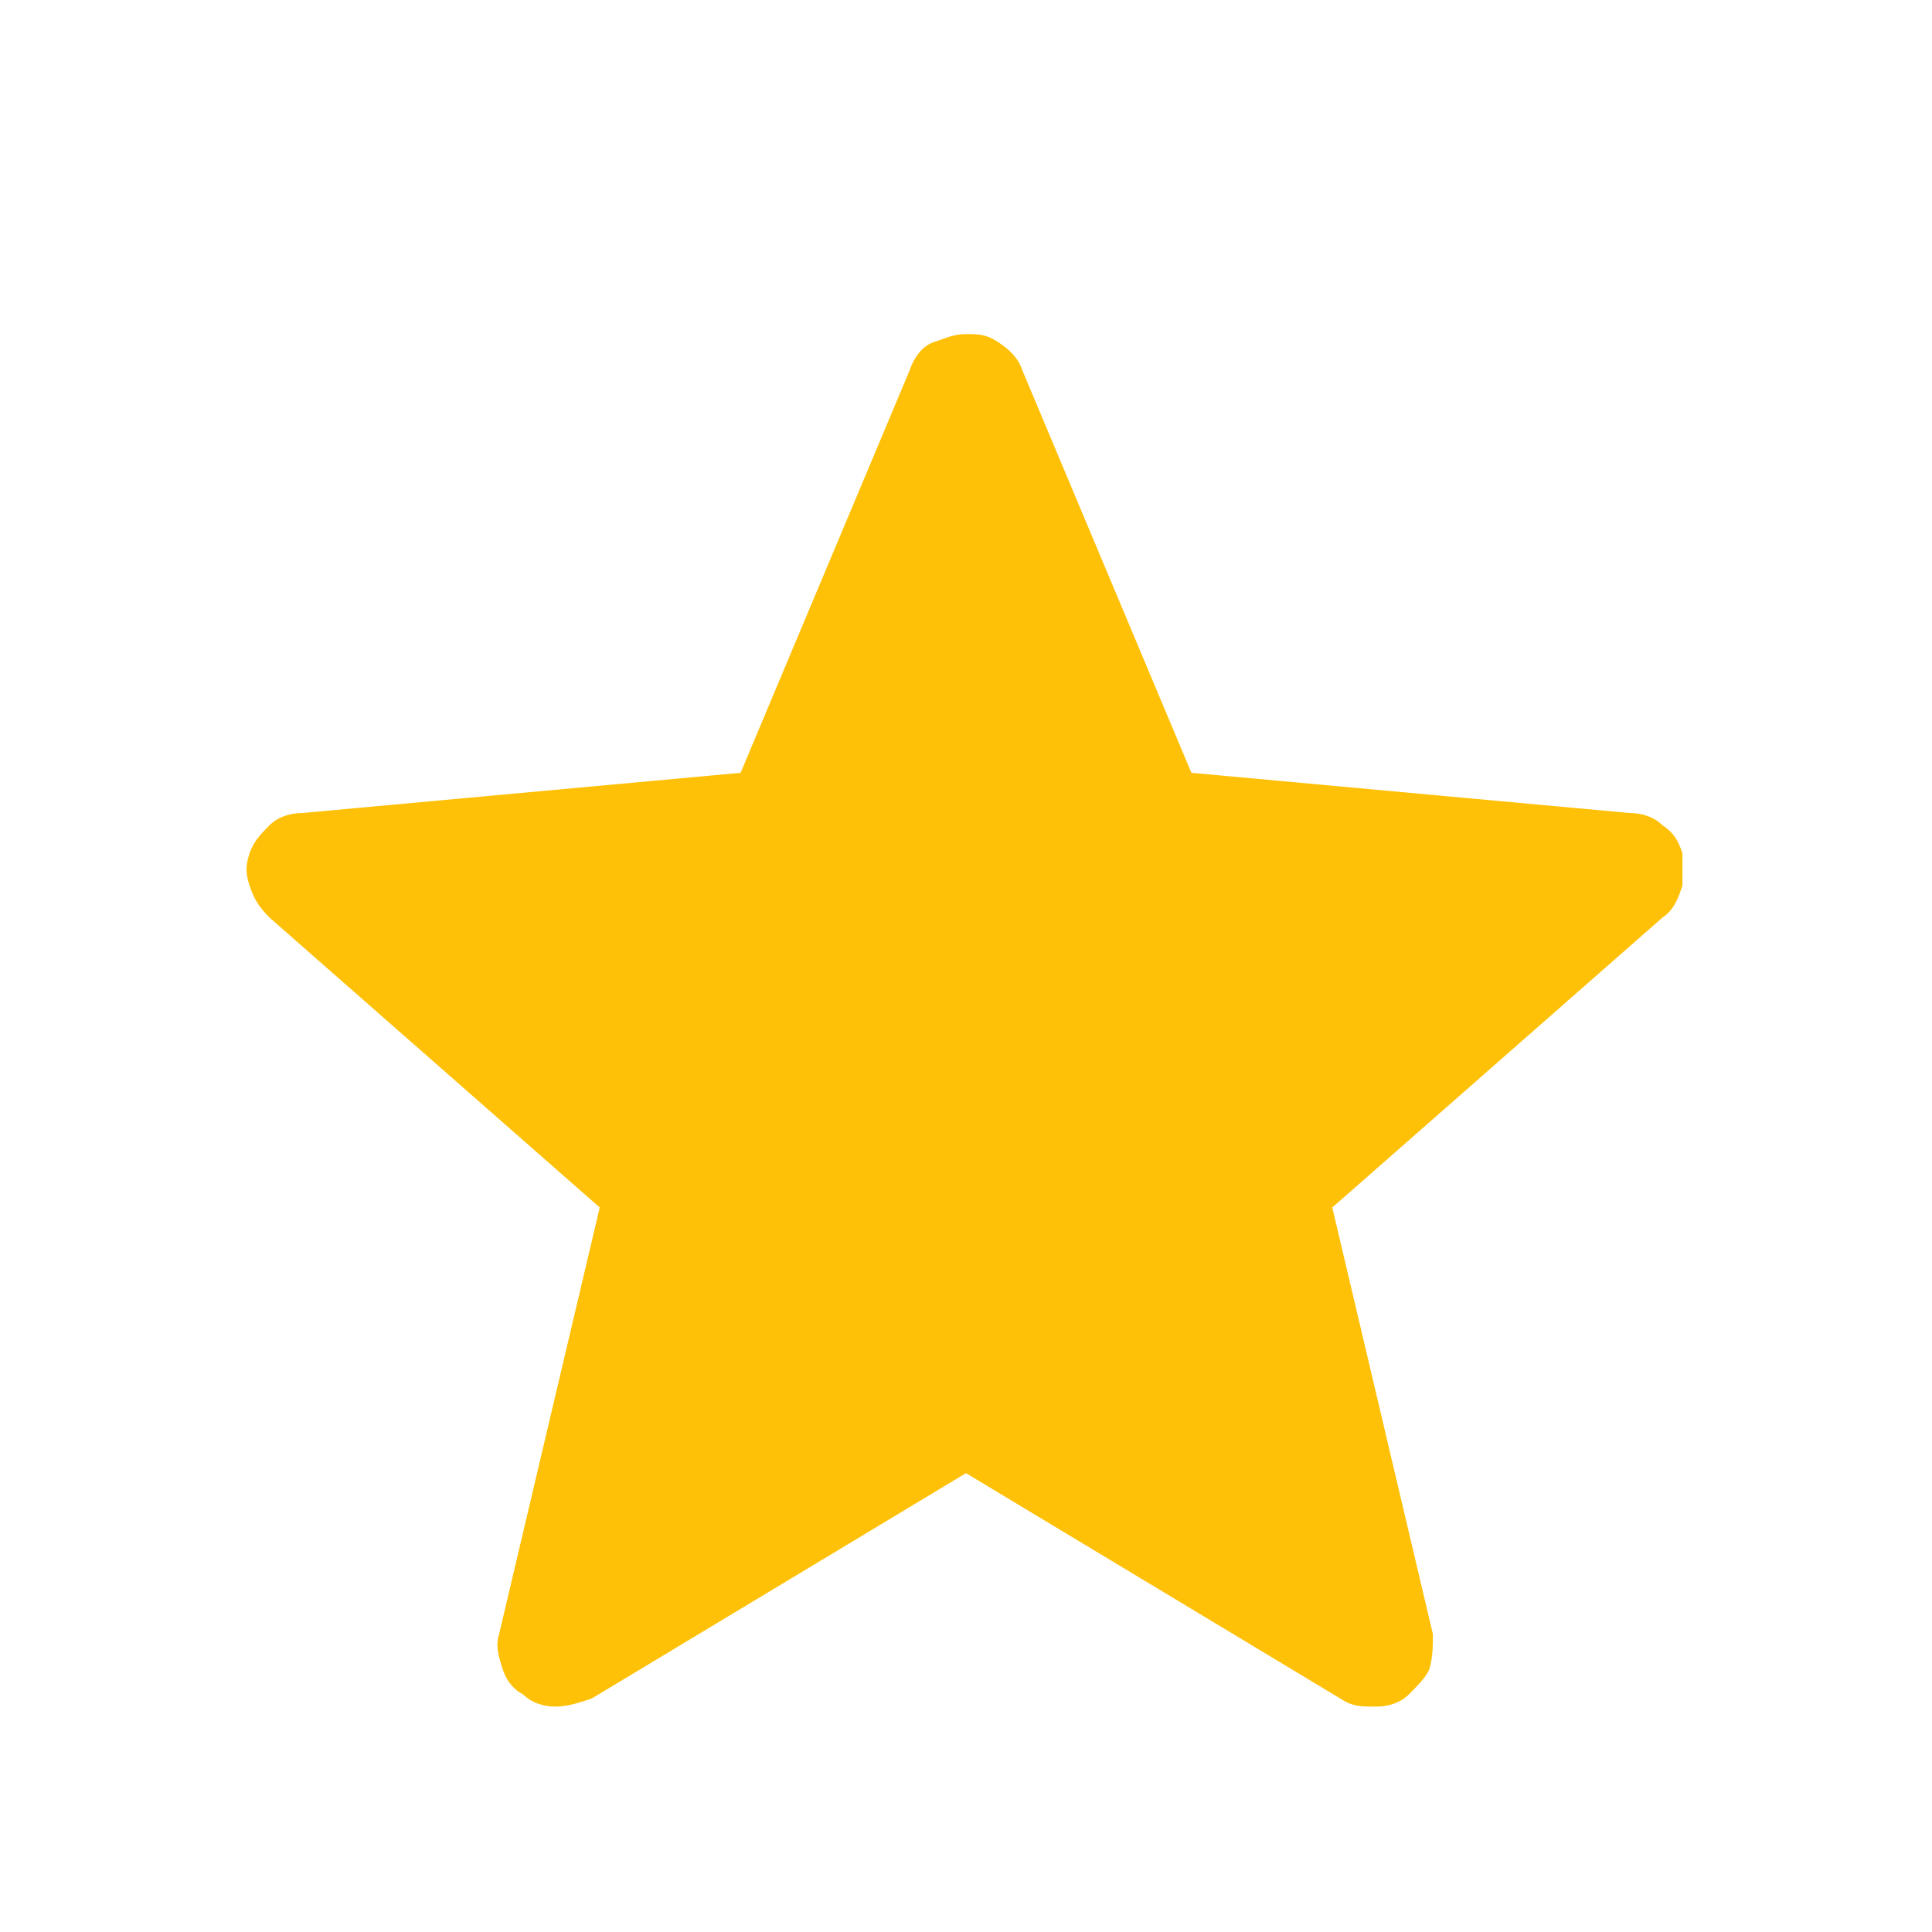 <?xml version="1.0" encoding="utf-8"?>
<!-- Generator: Adobe Illustrator 23.0.3, SVG Export Plug-In . SVG Version: 6.00 Build 0)  -->
<svg version="1.1" id="Layer_1" xmlns="http://www.w3.org/2000/svg" xmlns:xlink="http://www.w3.org/1999/xlink" x="0px" y="0px"
	 viewBox="0 0 48 48" style="enable-background:new 0 0 48 48;" xml:space="preserve">
<style type="text/css">
	.st0{fill:#FFC107;}
</style>
<path class="st0" d="M41.8,21.2c-0.1-0.3-0.2-0.5-0.5-0.7c-0.2-0.2-0.5-0.3-0.8-0.3l-10.9-1l-4.2-10c-0.1-0.3-0.3-0.5-0.6-0.7
	c-0.3-0.2-0.5-0.2-0.8-0.2s-0.5,0.1-0.8,0.2c-0.3,0.1-0.5,0.4-0.6,0.7l-4.2,10l-10.9,1c-0.3,0-0.6,0.1-0.8,0.3
	c-0.2,0.2-0.4,0.4-0.5,0.7s-0.1,0.5,0,0.8c0.1,0.3,0.2,0.5,0.5,0.8l8.2,7.2l-2.5,10.6c-0.1,0.3,0,0.6,0.1,0.9
	c0.1,0.3,0.3,0.5,0.5,0.6c0.2,0.2,0.5,0.3,0.8,0.3c0.3,0,0.6-0.1,0.9-0.2l9.3-5.6l9.3,5.6c0.3,0.2,0.5,0.2,0.9,0.2
	c0.3,0,0.6-0.1,0.8-0.3c0.2-0.2,0.4-0.4,0.5-0.6c0.1-0.3,0.1-0.6,0.1-0.9L33.1,30l8.2-7.2c0.3-0.2,0.4-0.5,0.5-0.8
	C41.8,21.7,41.8,21.5,41.8,21.2z"/>
</svg>
